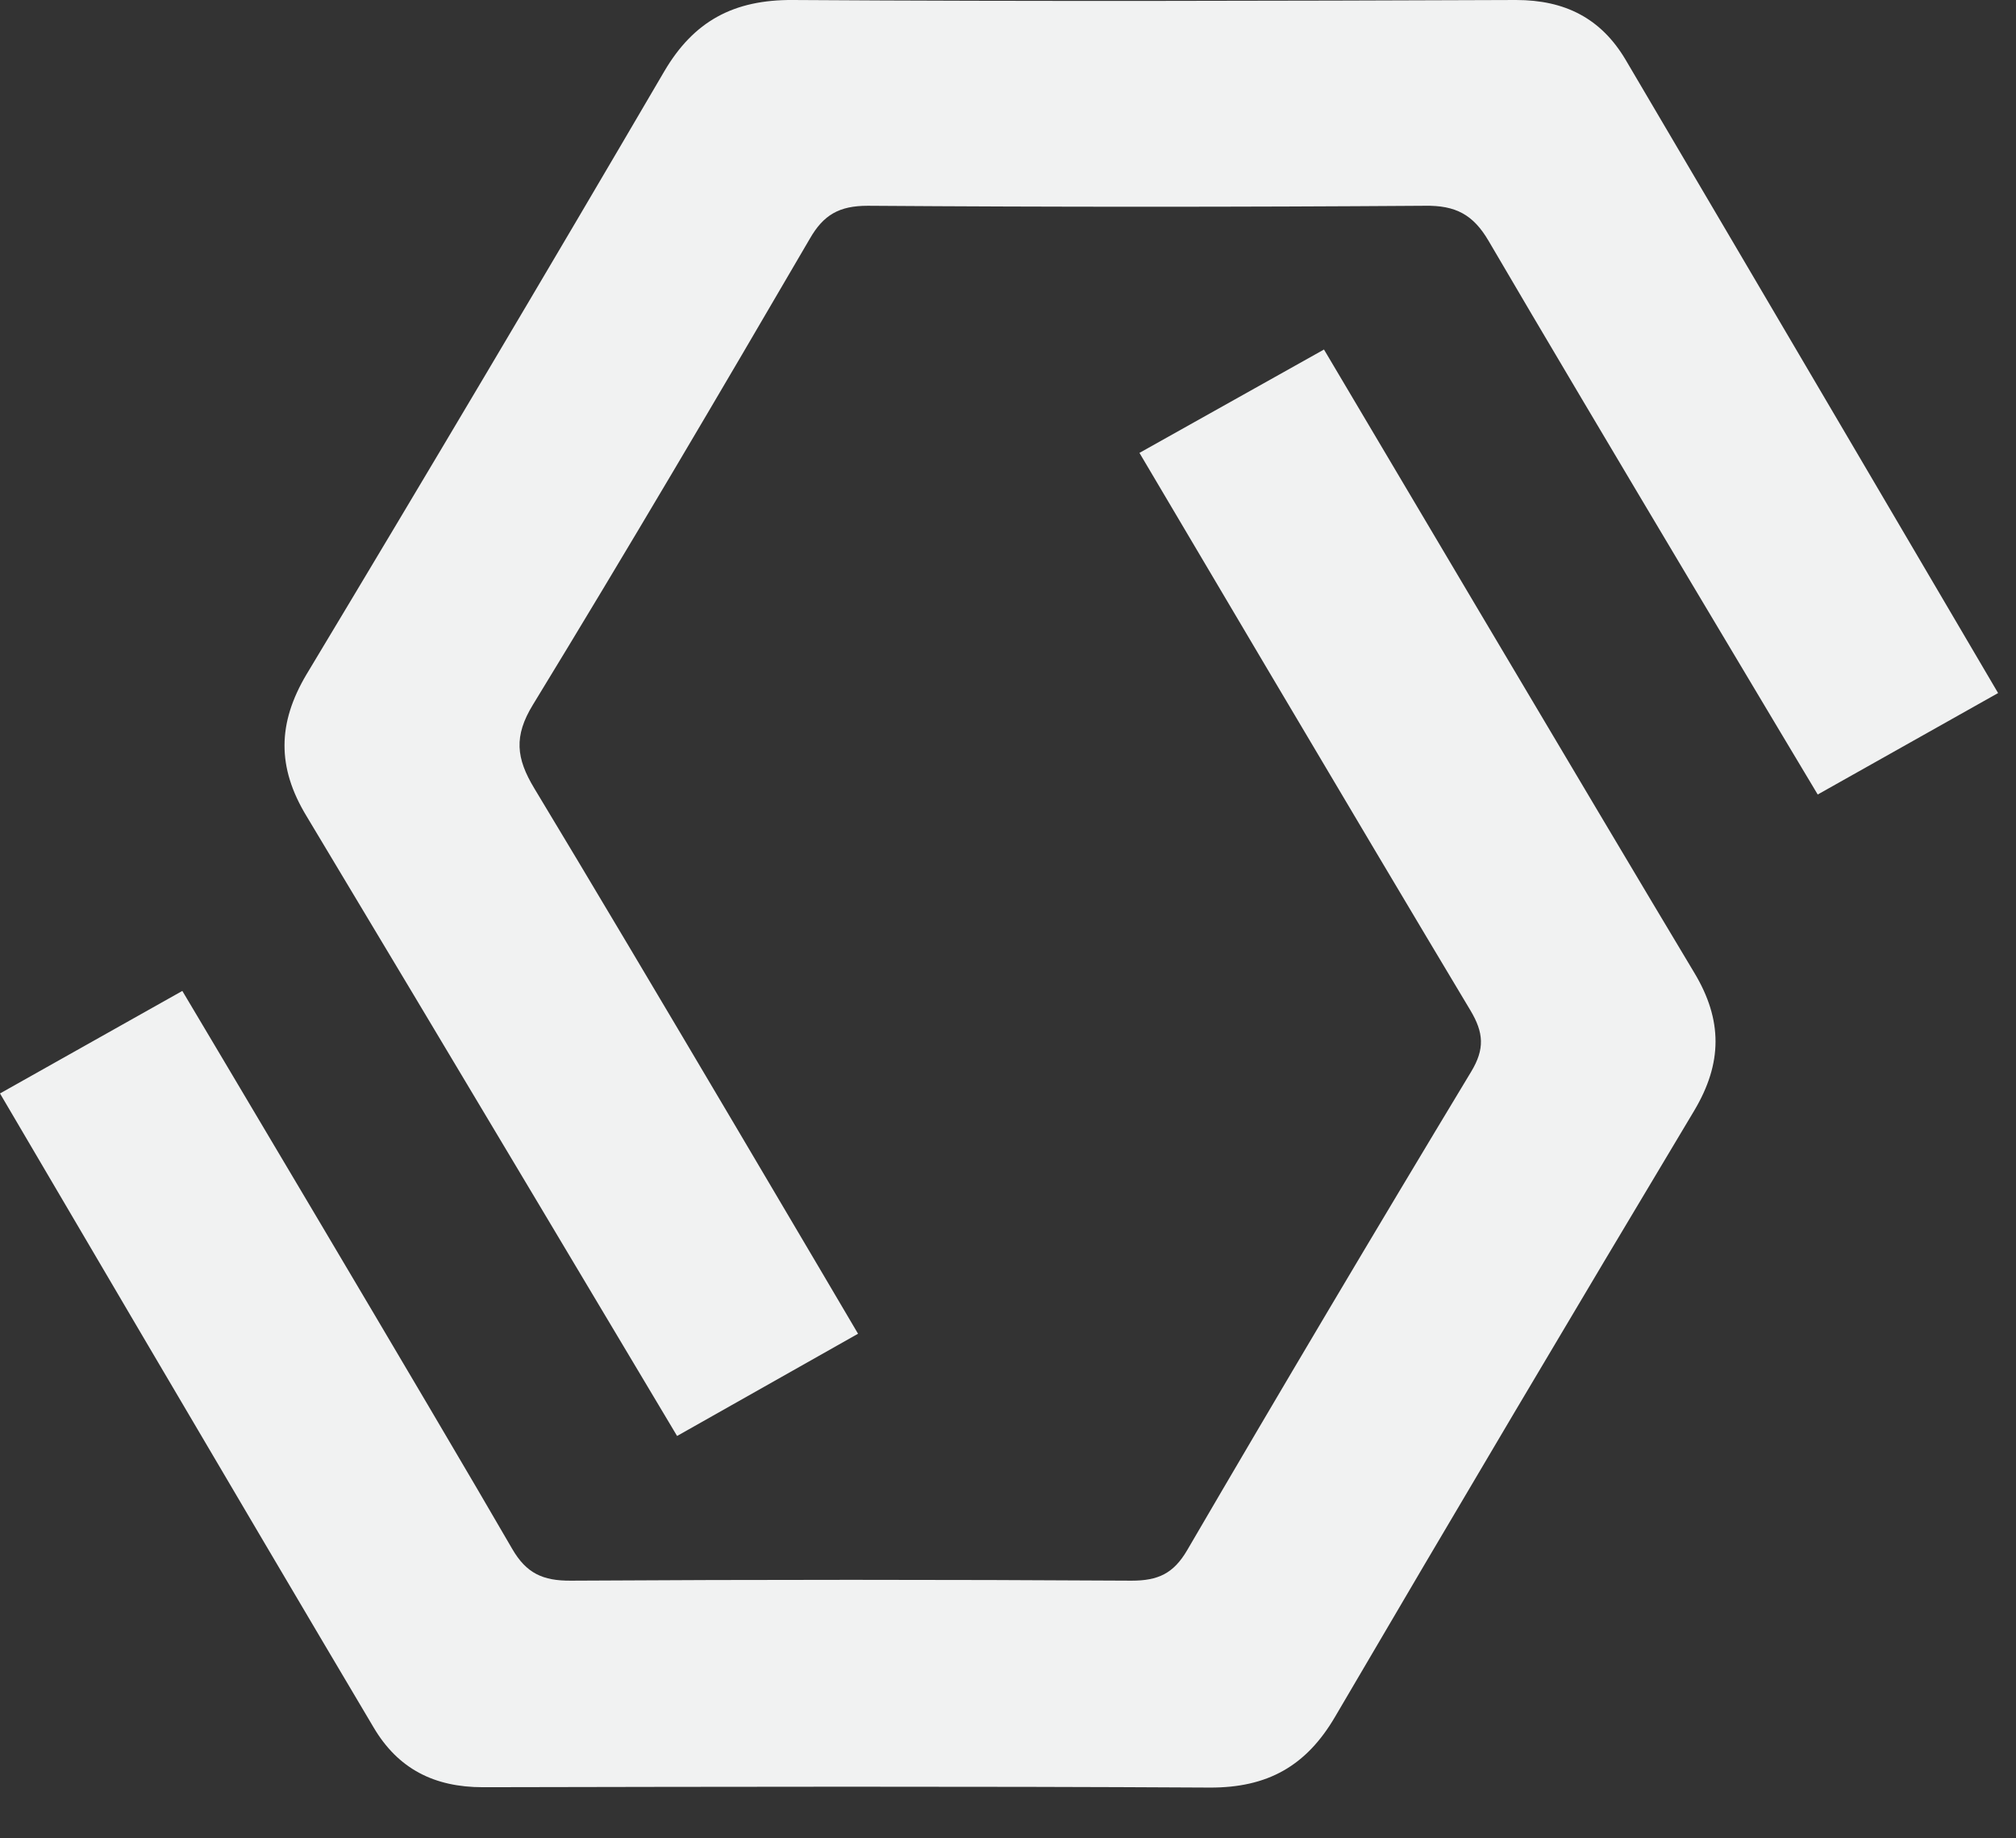 <svg width="34" height="31" viewBox="0 0 34 31" fill="none" xmlns="http://www.w3.org/2000/svg">
<rect x="0" y="0" width="34" height="31" fill="#333333" stroke="none"/>
<path d="M0 18.439L3.075 16.71C3.075 16.71 7.38 23.941 8.639 26.12C8.878 26.532 9.156 26.658 9.627 26.655C12.78 26.636 15.933 26.636 19.085 26.655C19.532 26.655 19.791 26.534 20.02 26.144C21.596 23.444 23.193 20.754 24.81 18.074C25.044 17.688 25.023 17.413 24.798 17.037C23.042 14.11 19.217 7.637 19.217 7.637L22.329 5.894C22.329 5.894 27.058 13.878 28.573 16.401C29.055 17.201 29.05 17.929 28.573 18.729C26.538 22.127 24.518 25.534 22.515 28.952C22.03 29.78 21.377 30.149 20.4 30.144C16.315 30.121 12.23 30.13 8.145 30.138C7.323 30.138 6.714 29.829 6.301 29.13C4.265 25.703 0 18.439 0 18.439Z" fill="#F1F2F2"/>
<path d="M33.698 11.687L30.656 13.398C30.656 13.398 26.819 6.992 25.108 4.067C24.848 3.62 24.551 3.461 24.029 3.47C20.898 3.492 17.766 3.492 14.635 3.47C14.154 3.47 13.889 3.622 13.658 4.025C12.124 6.654 10.578 9.281 8.989 11.882C8.662 12.415 8.705 12.787 9.011 13.294C10.745 16.162 14.471 22.491 14.471 22.491L11.419 24.215C11.419 24.215 7.146 17.05 5.167 13.758C4.669 12.936 4.682 12.194 5.167 11.376C7.199 7.996 9.211 4.606 11.202 1.205C11.7 0.356 12.373 -0.007 13.373 0C17.438 0.026 21.502 0.015 25.569 0C26.391 0 27 0.307 27.415 1.006C29.46 4.474 33.698 11.687 33.698 11.687Z" fill="#F1F2F2"/>
</svg>
